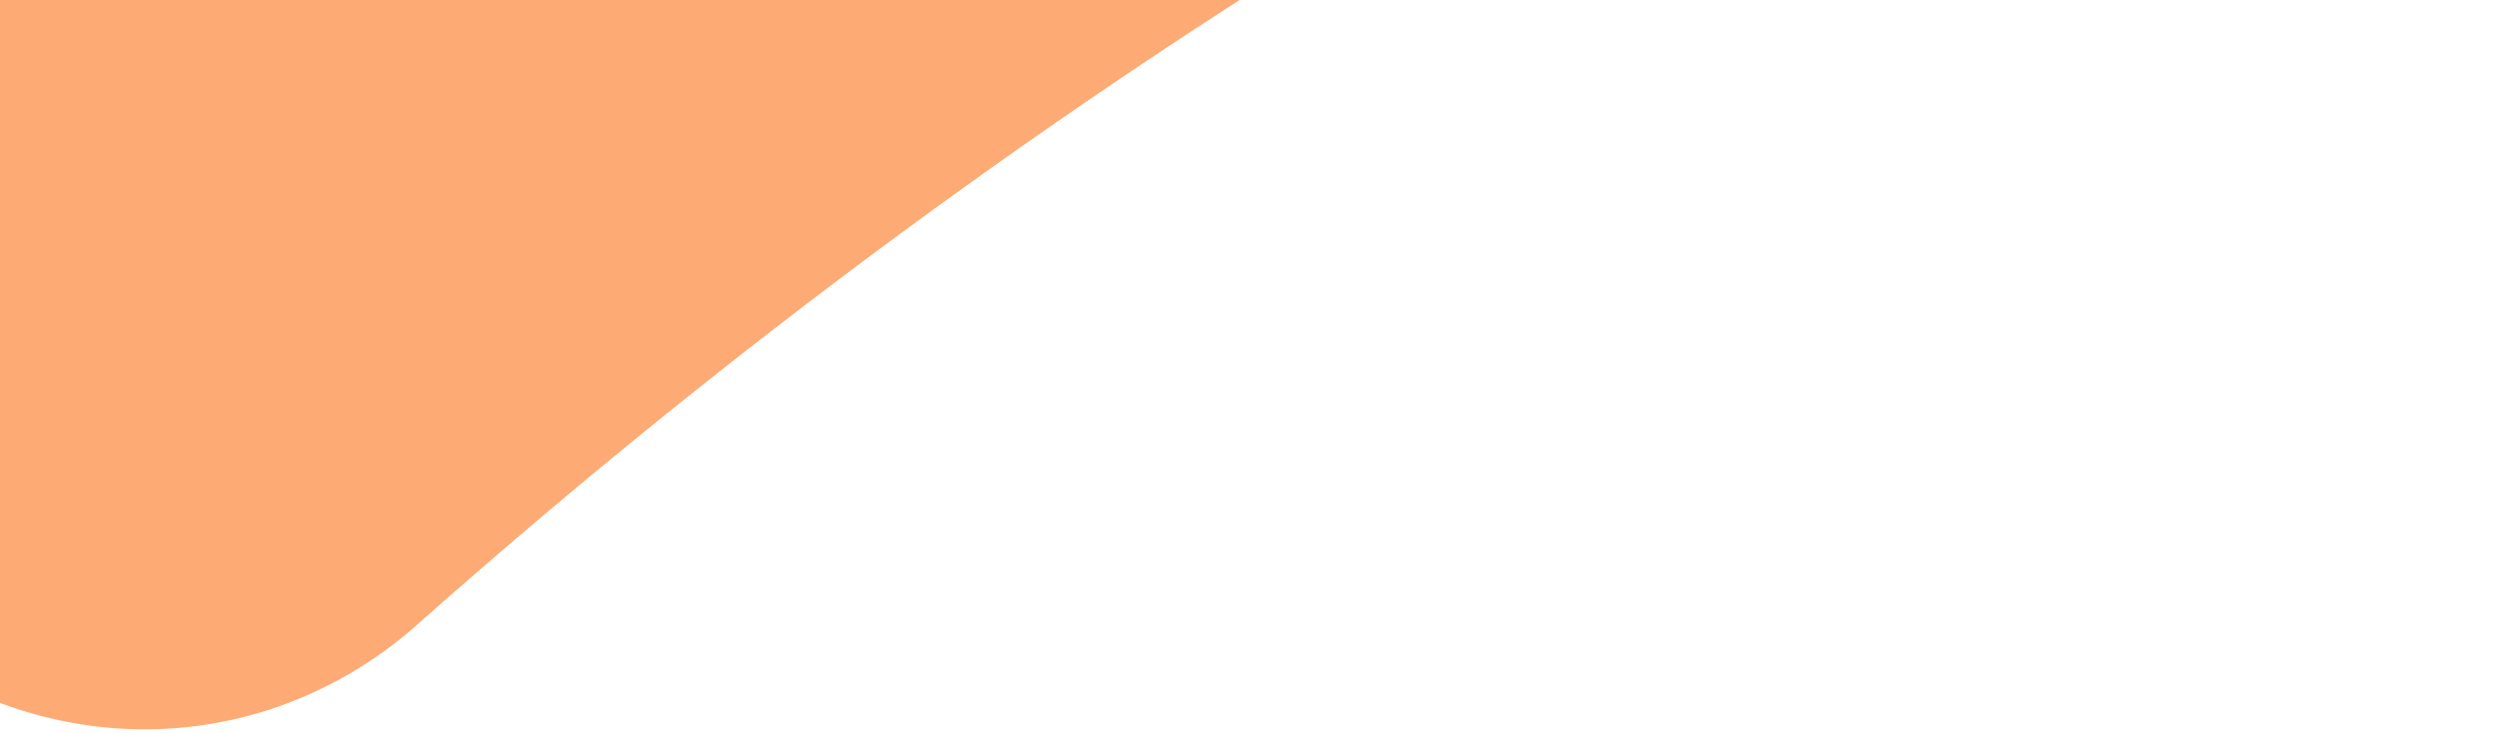 <svg width="307" height="90" viewBox="0 0 307 90" fill="none" xmlns="http://www.w3.org/2000/svg">
  <path d="M286.462-70.994a51.1 51.1 0 0 1-13.034 7.756C194.23-30.863 119.487 16.208 51.27 76.67c-5.335 4.746-11.513 8.301-18.18 10.463a49.7 49.7 0 0 1-20.682 2.134c-6.984-.753-13.79-2.968-20.025-6.52s-11.78-8.37-16.314-14.179-7.972-12.494-10.114-19.674a61.1 61.1 0 0 1-2.37-22.168c.577-7.455 2.526-14.686 5.735-21.279 3.21-6.592 7.615-12.418 12.965-17.142 76.96-68.21 161.53-121.415 251.365-158.137 11.907-4.865 25.141-4.936 37.272-.202s22.344 13.957 28.766 25.974 8.618 26.022 6.189 39.444-9.324 25.36-19.416 33.62z" fill="#FDAA75"/>
</svg>
